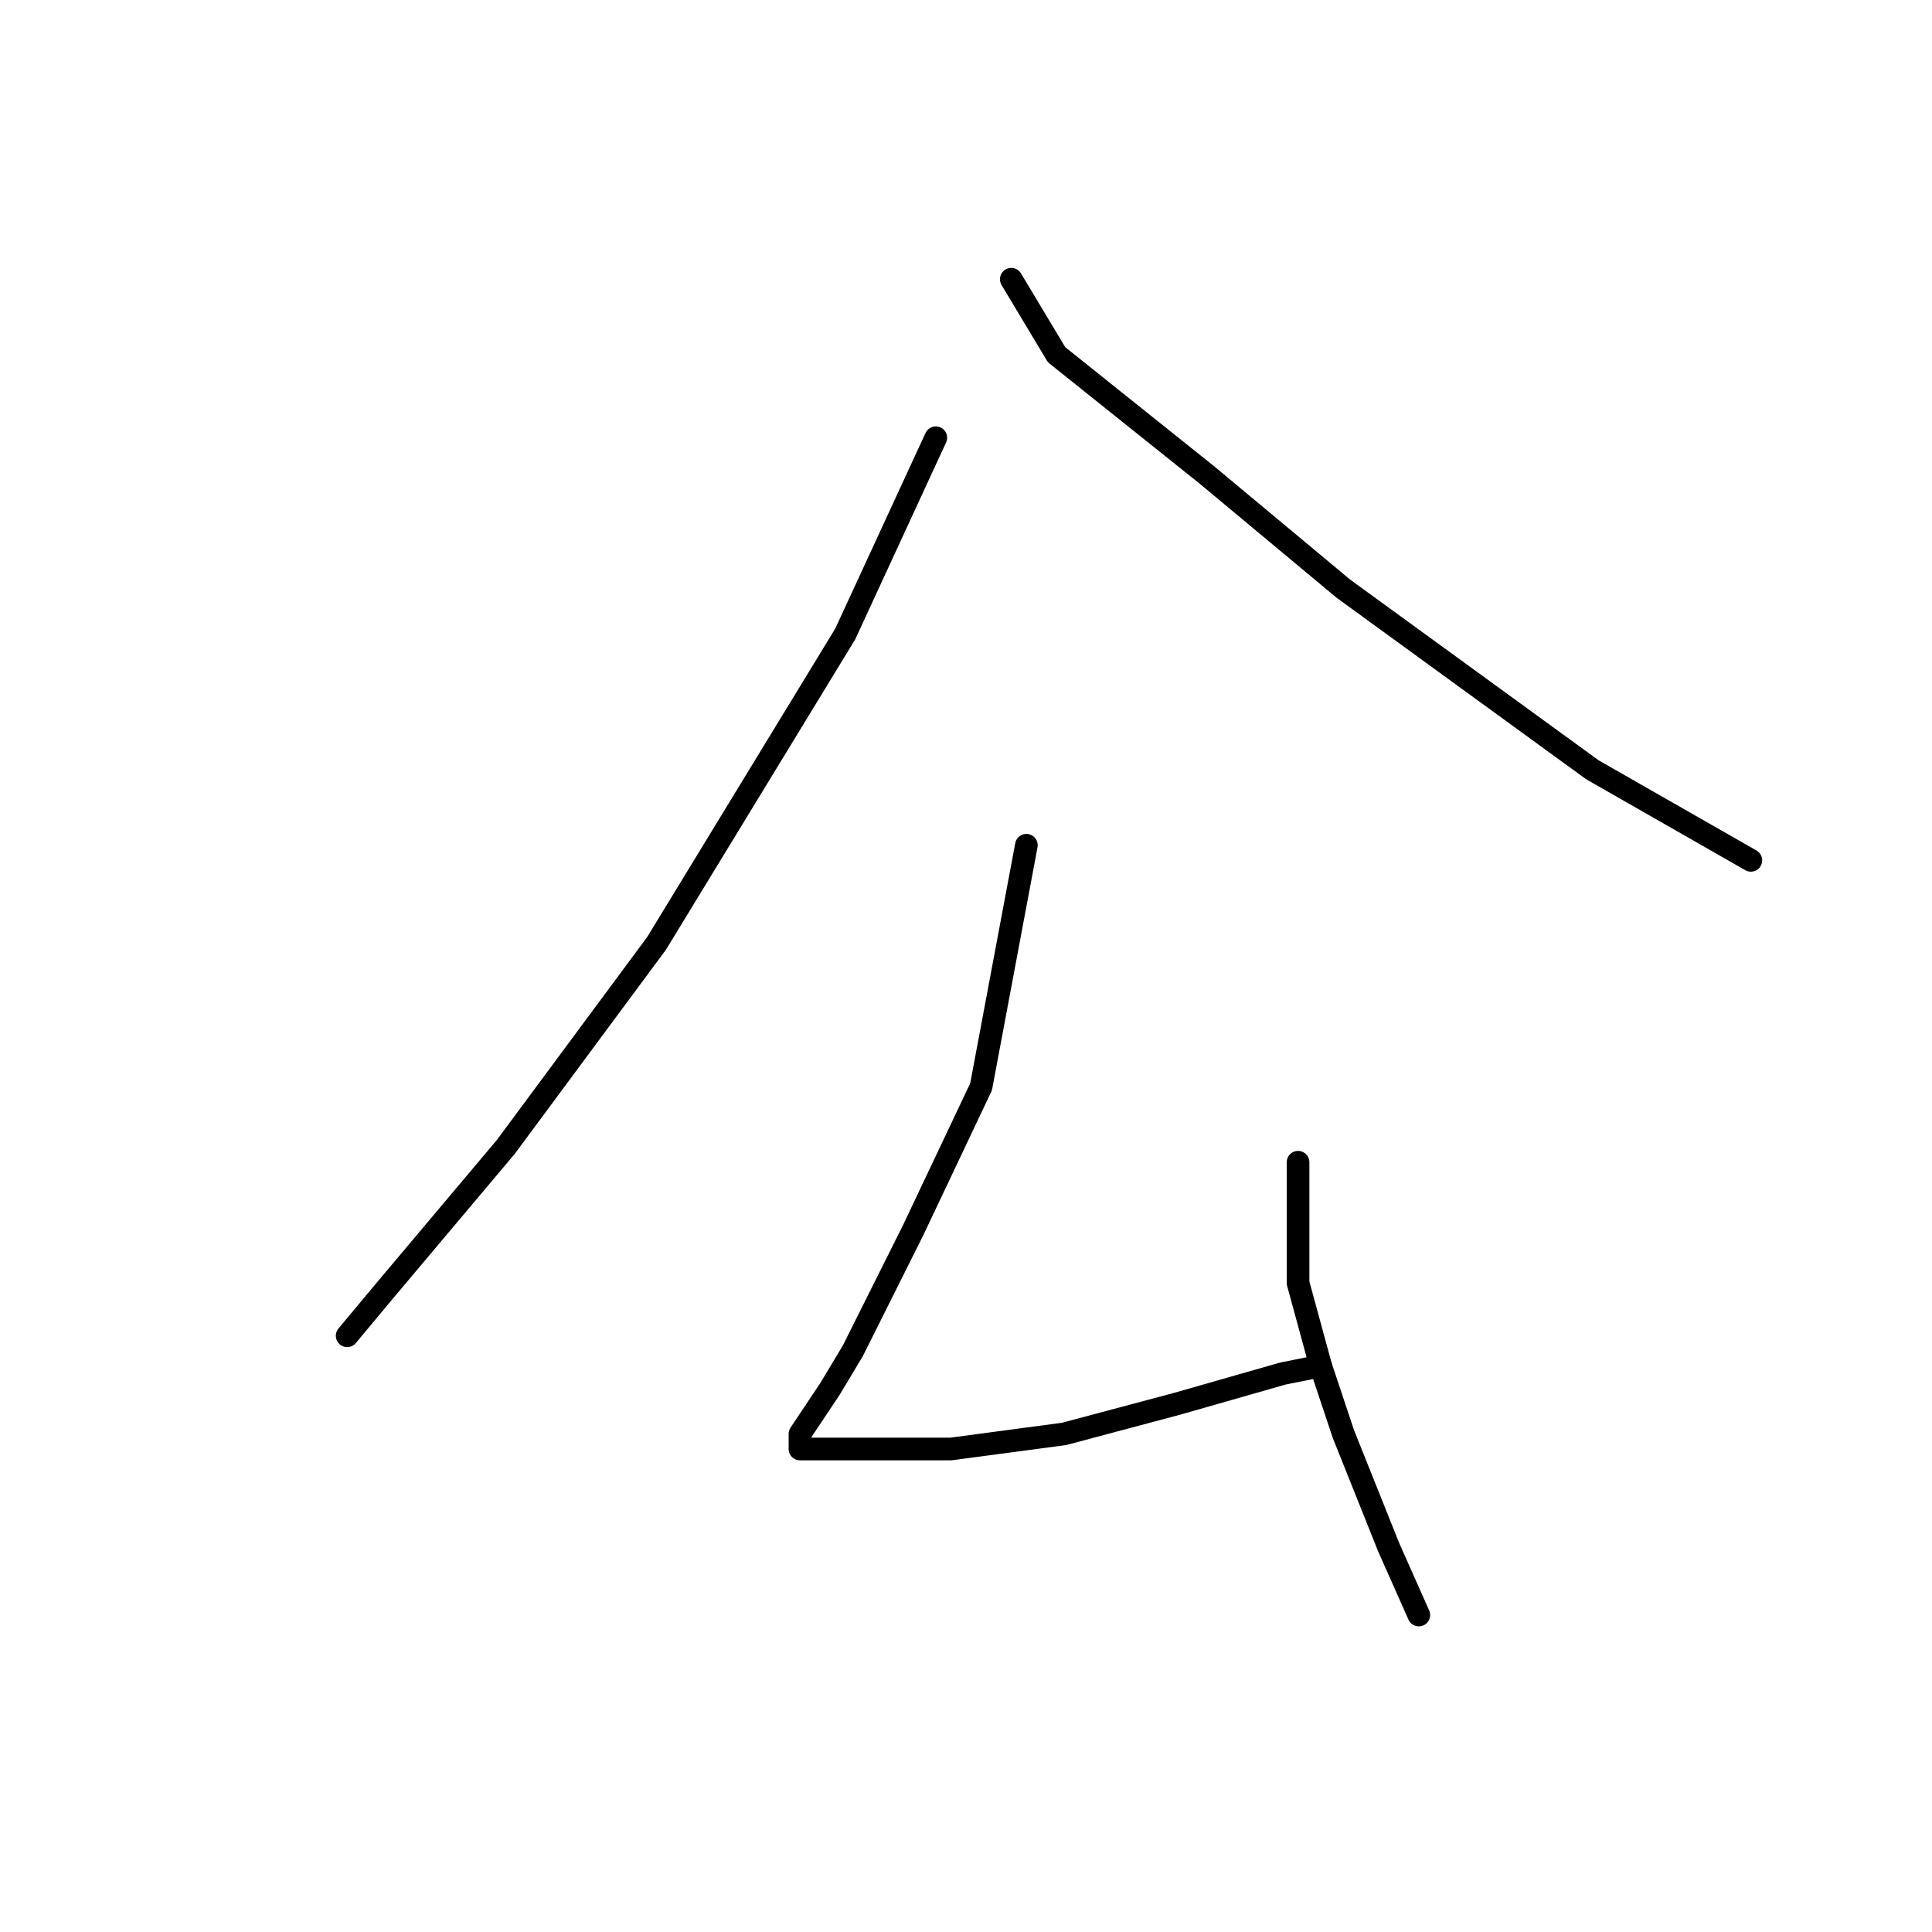 <?xml version="1.0" standalone="no"?>
    <svg width="256" height="256" xmlns="http://www.w3.org/2000/svg" version="1.1">
    <polyline stroke="black" stroke-width="3" stroke-linecap="round" fill="transparent" stroke-linejoin="round" points="124 58 118 71 112 84 87 125 67 152 51 171 46 177 46 177 " />
        <polyline stroke="black" stroke-width="3" stroke-linecap="round" fill="transparent" stroke-linejoin="round" points="134 37 137 42 140 47 145 51 160 63 178 78 189 86 211 102 232 114 232 114 " />
        <polyline stroke="black" stroke-width="3" stroke-linecap="round" fill="transparent" stroke-linejoin="round" points="136 112 133 128 130 144 121 163 113 179 110 184 106 190 106 192 107 192 114 192 126 192 141 190 156 186 170 182 175 181 175 181 " />
        <polyline stroke="black" stroke-width="3" stroke-linecap="round" fill="transparent" stroke-linejoin="round" points="172 154 172 162 172 170 175 181 178 190 184 205 188 214 188 214 " />
        </svg>